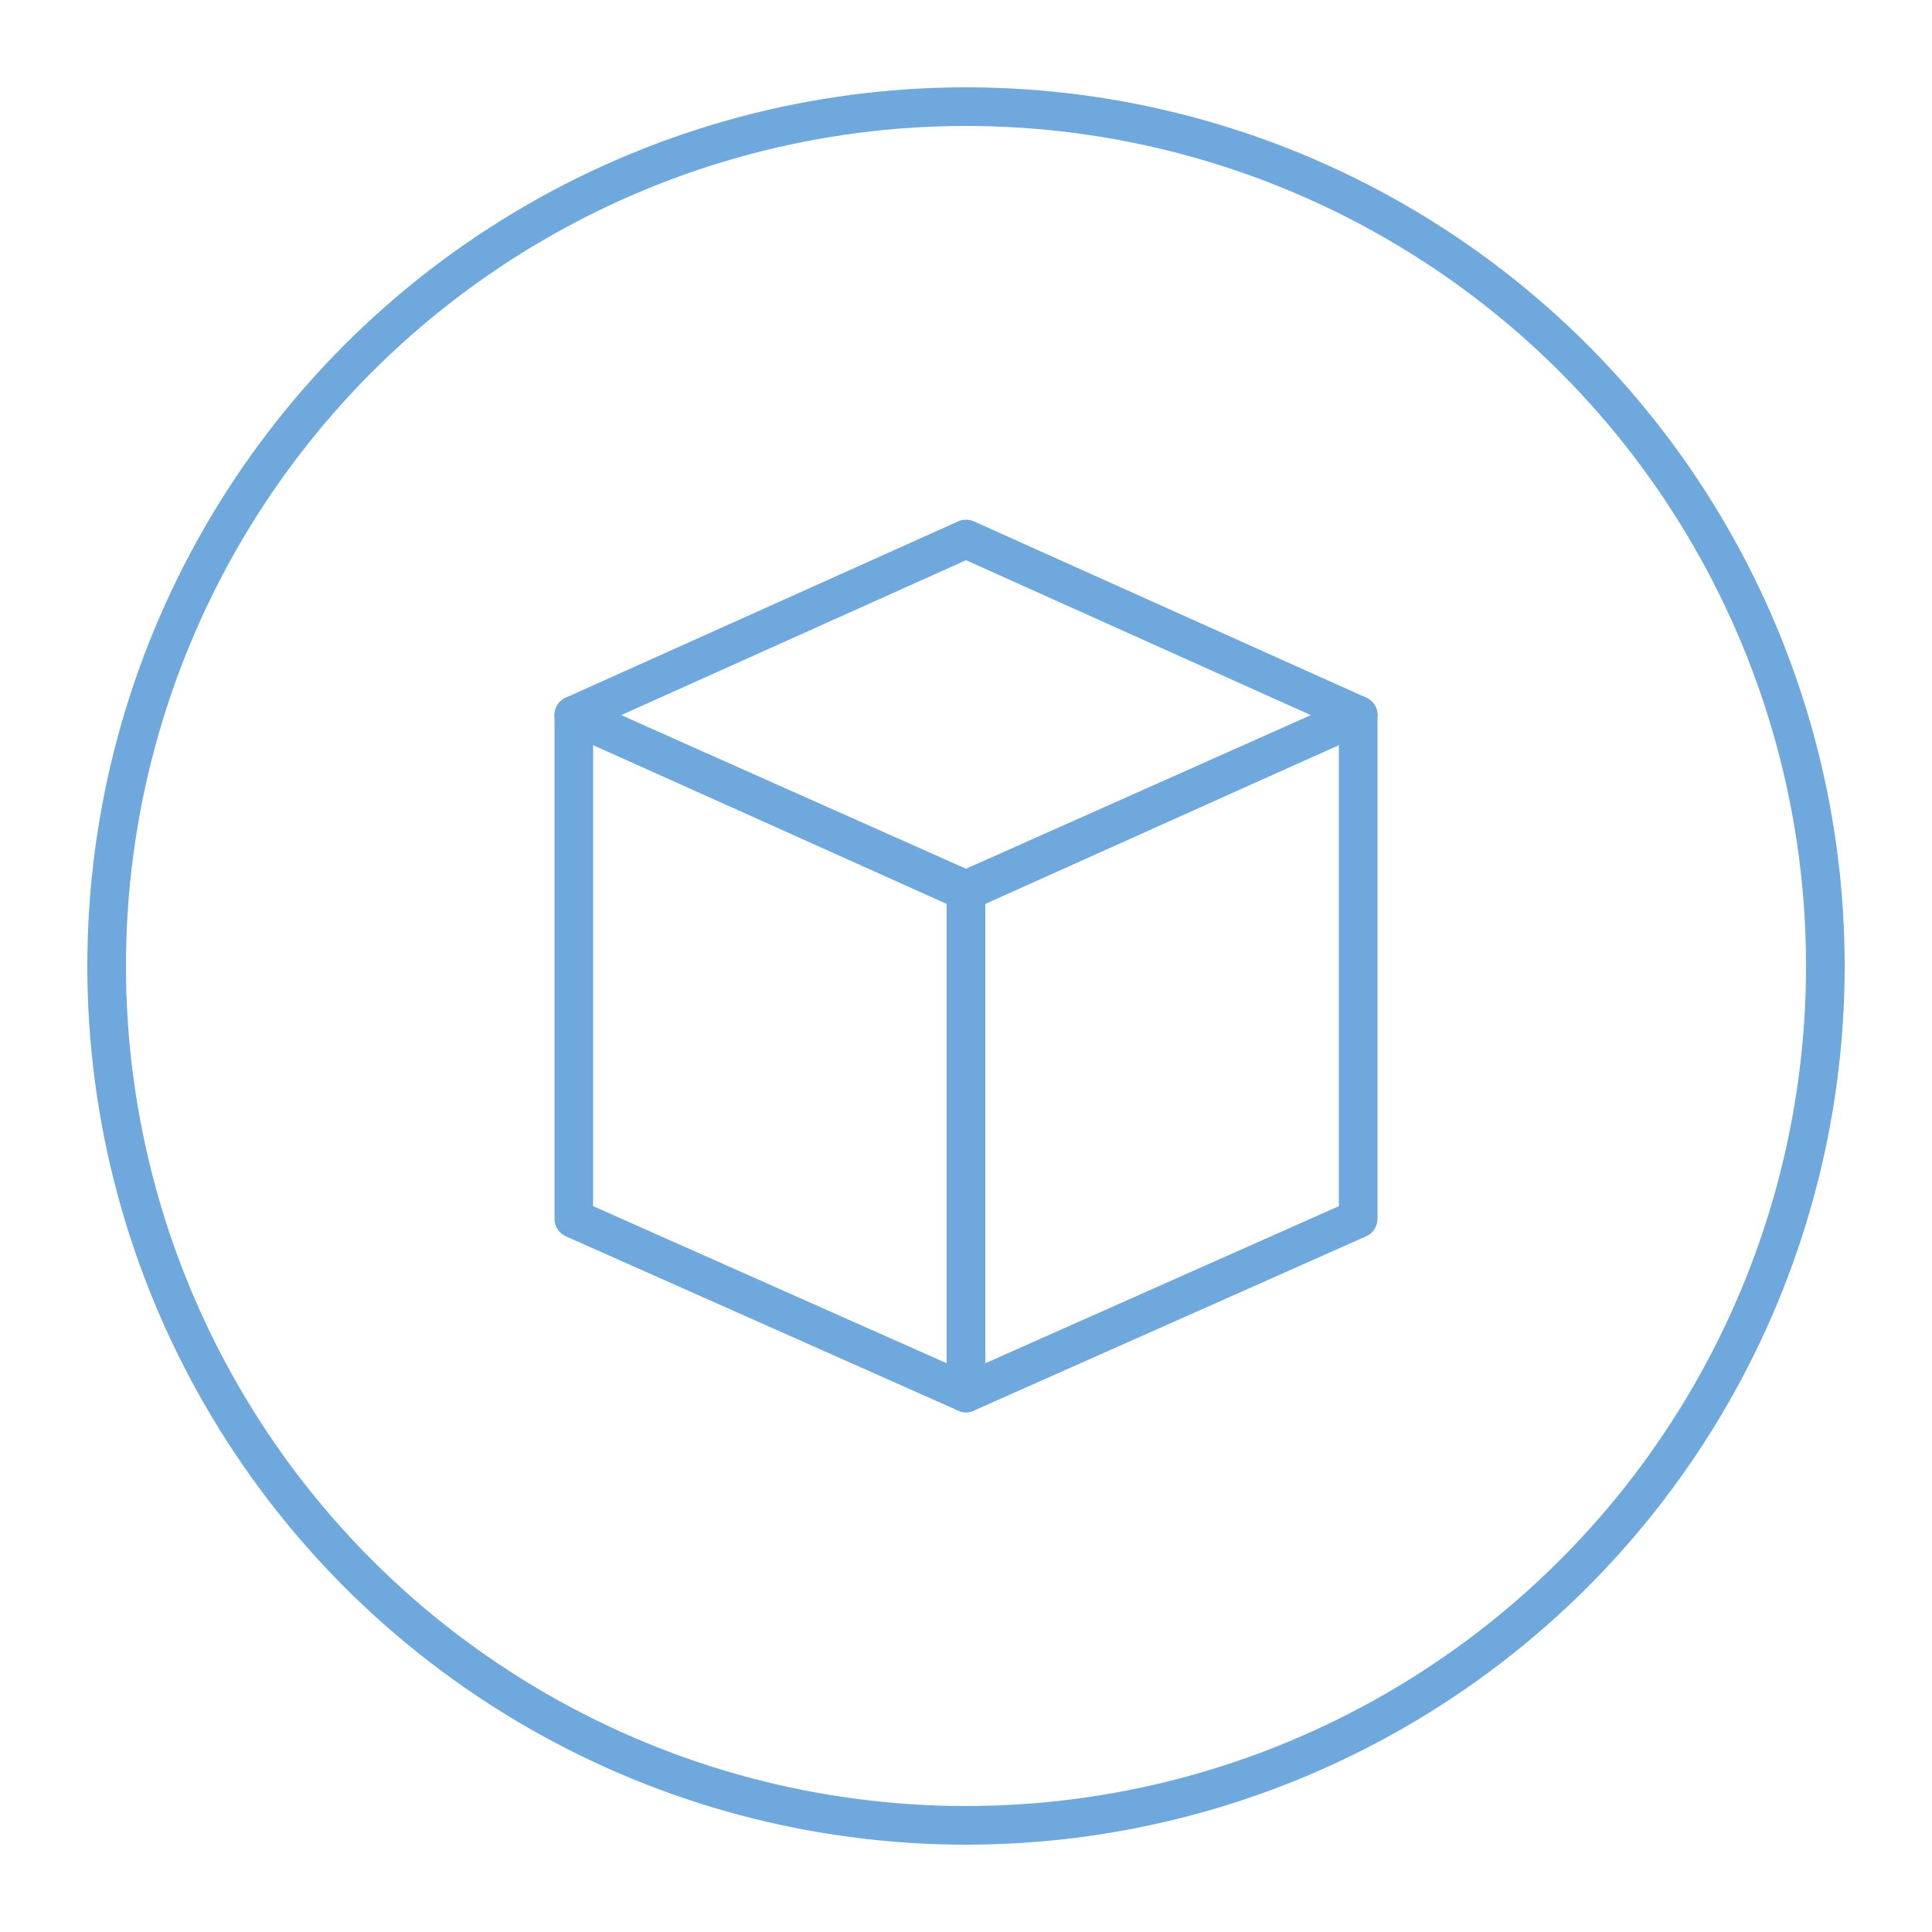 <?xml version="1.0" encoding="utf-8"?>
<!-- Generator: Adobe Illustrator 19.2.0, SVG Export Plug-In . SVG Version: 6.00 Build 0)  -->
<!DOCTYPE svg PUBLIC "-//W3C//DTD SVG 1.1//EN" "http://www.w3.org/Graphics/SVG/1.1/DTD/svg11.dtd">
<svg version="1.1" id="Layer_1" xmlns="http://www.w3.org/2000/svg" xmlns:xlink="http://www.w3.org/1999/xlink" x="0px" y="0px"
	 viewBox="0 0 500 500" enable-background="new 0 0 500 500" xml:space="preserve">
<g>
	<circle fill="none" stroke="#6FA8DC" stroke-width="10" cx="250" cy="250" r="222.4"/>
	<g>
		<polygon fill="none" stroke="#6FA8DC" stroke-width="10" stroke-linecap="round" stroke-linejoin="round" points="351.5,315.4 
			250,360.5 250,230.3 351.5,185.1 		"/>
		<polygon fill="none" stroke="#6FA8DC" stroke-width="10" stroke-linecap="round" stroke-linejoin="round" points="351.5,185.1 
			250,230.7 148.5,185.1 250,139.5 		"/>
		<polygon fill="none" stroke="#6FA8DC" stroke-width="10" stroke-linecap="round" stroke-linejoin="round" points="148.5,315.4 
			250,360.5 250,230.3 148.5,185.1 		"/>
	</g>
</g>
</svg>
